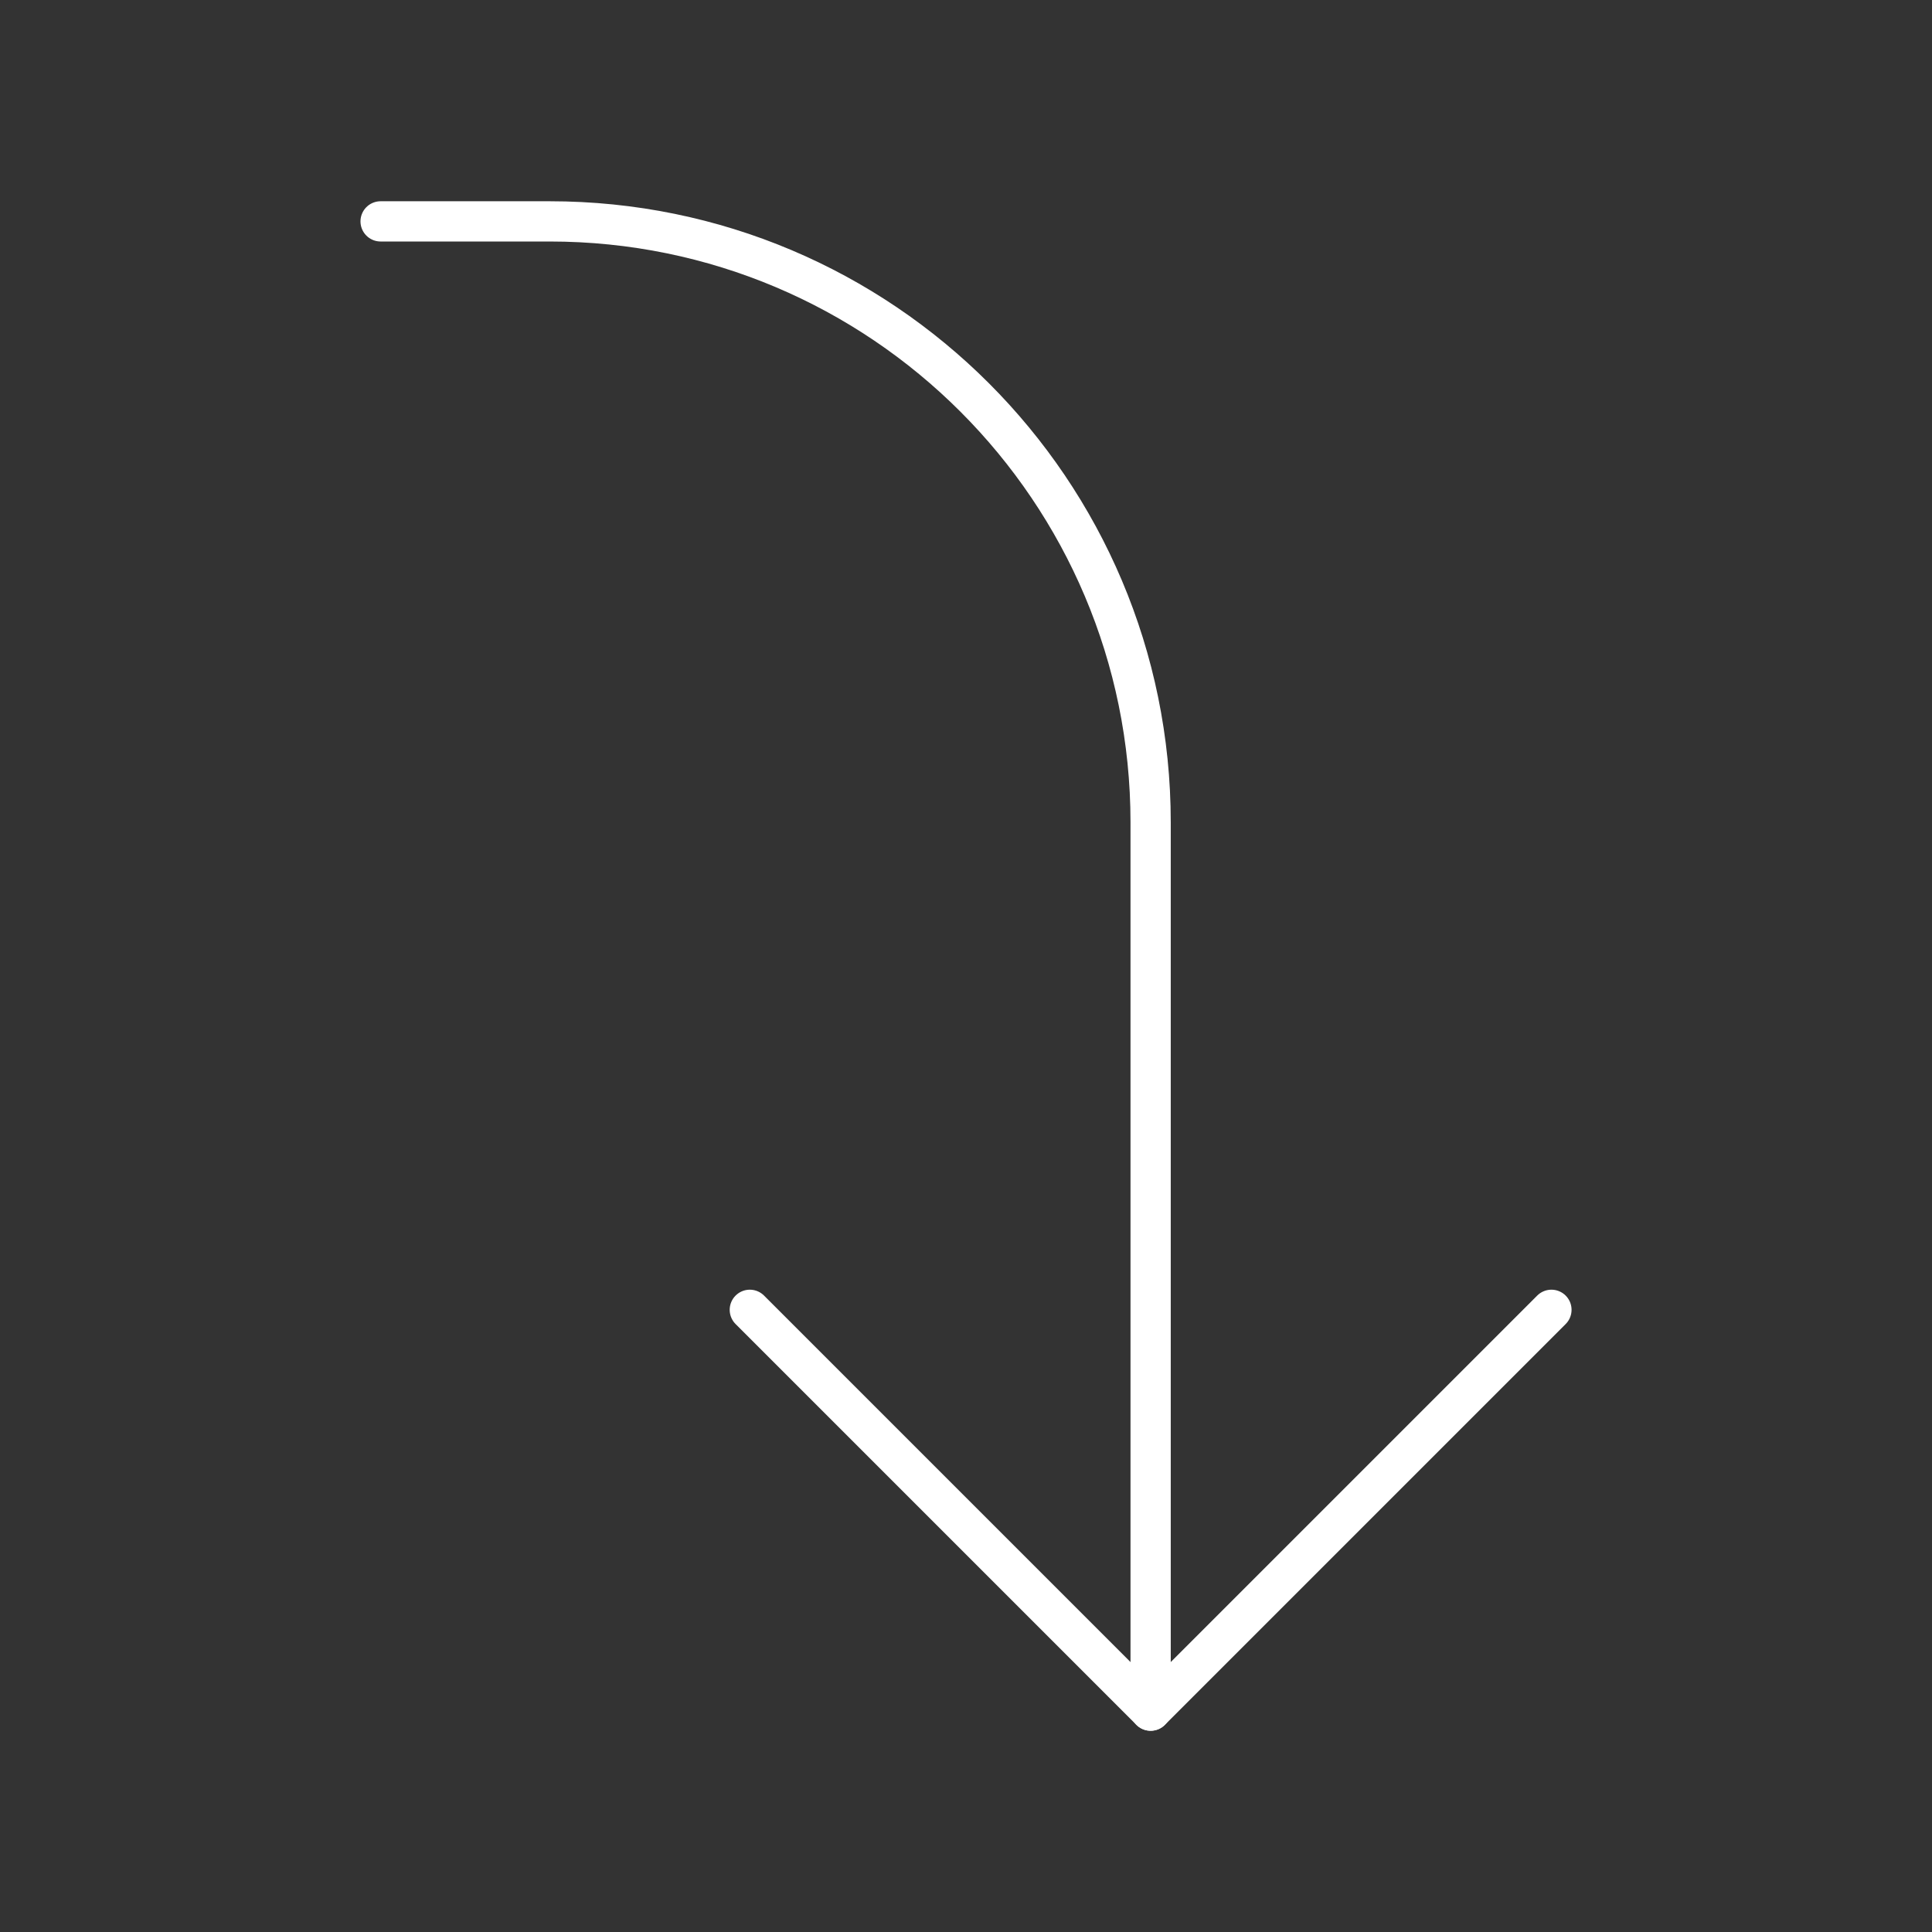 <?xml version="1.0" encoding="UTF-8"?><svg id="b" xmlns="http://www.w3.org/2000/svg" viewBox="0 0 48 48"><rect x="0" y="0" width="48" height="48" fill="#333333" stroke="none"/><defs><style>.c{fill:none;stroke:#fff;stroke-linecap:round;stroke-linejoin:round;}</style></defs><polyline class="c" points="18.629 32.542 28.587 42.5 38.545 32.542"/><path class="c" d="m28.587,42.5v-22.069c0-8.246-6.685-14.931-14.931-14.931h-4.2"/></svg>